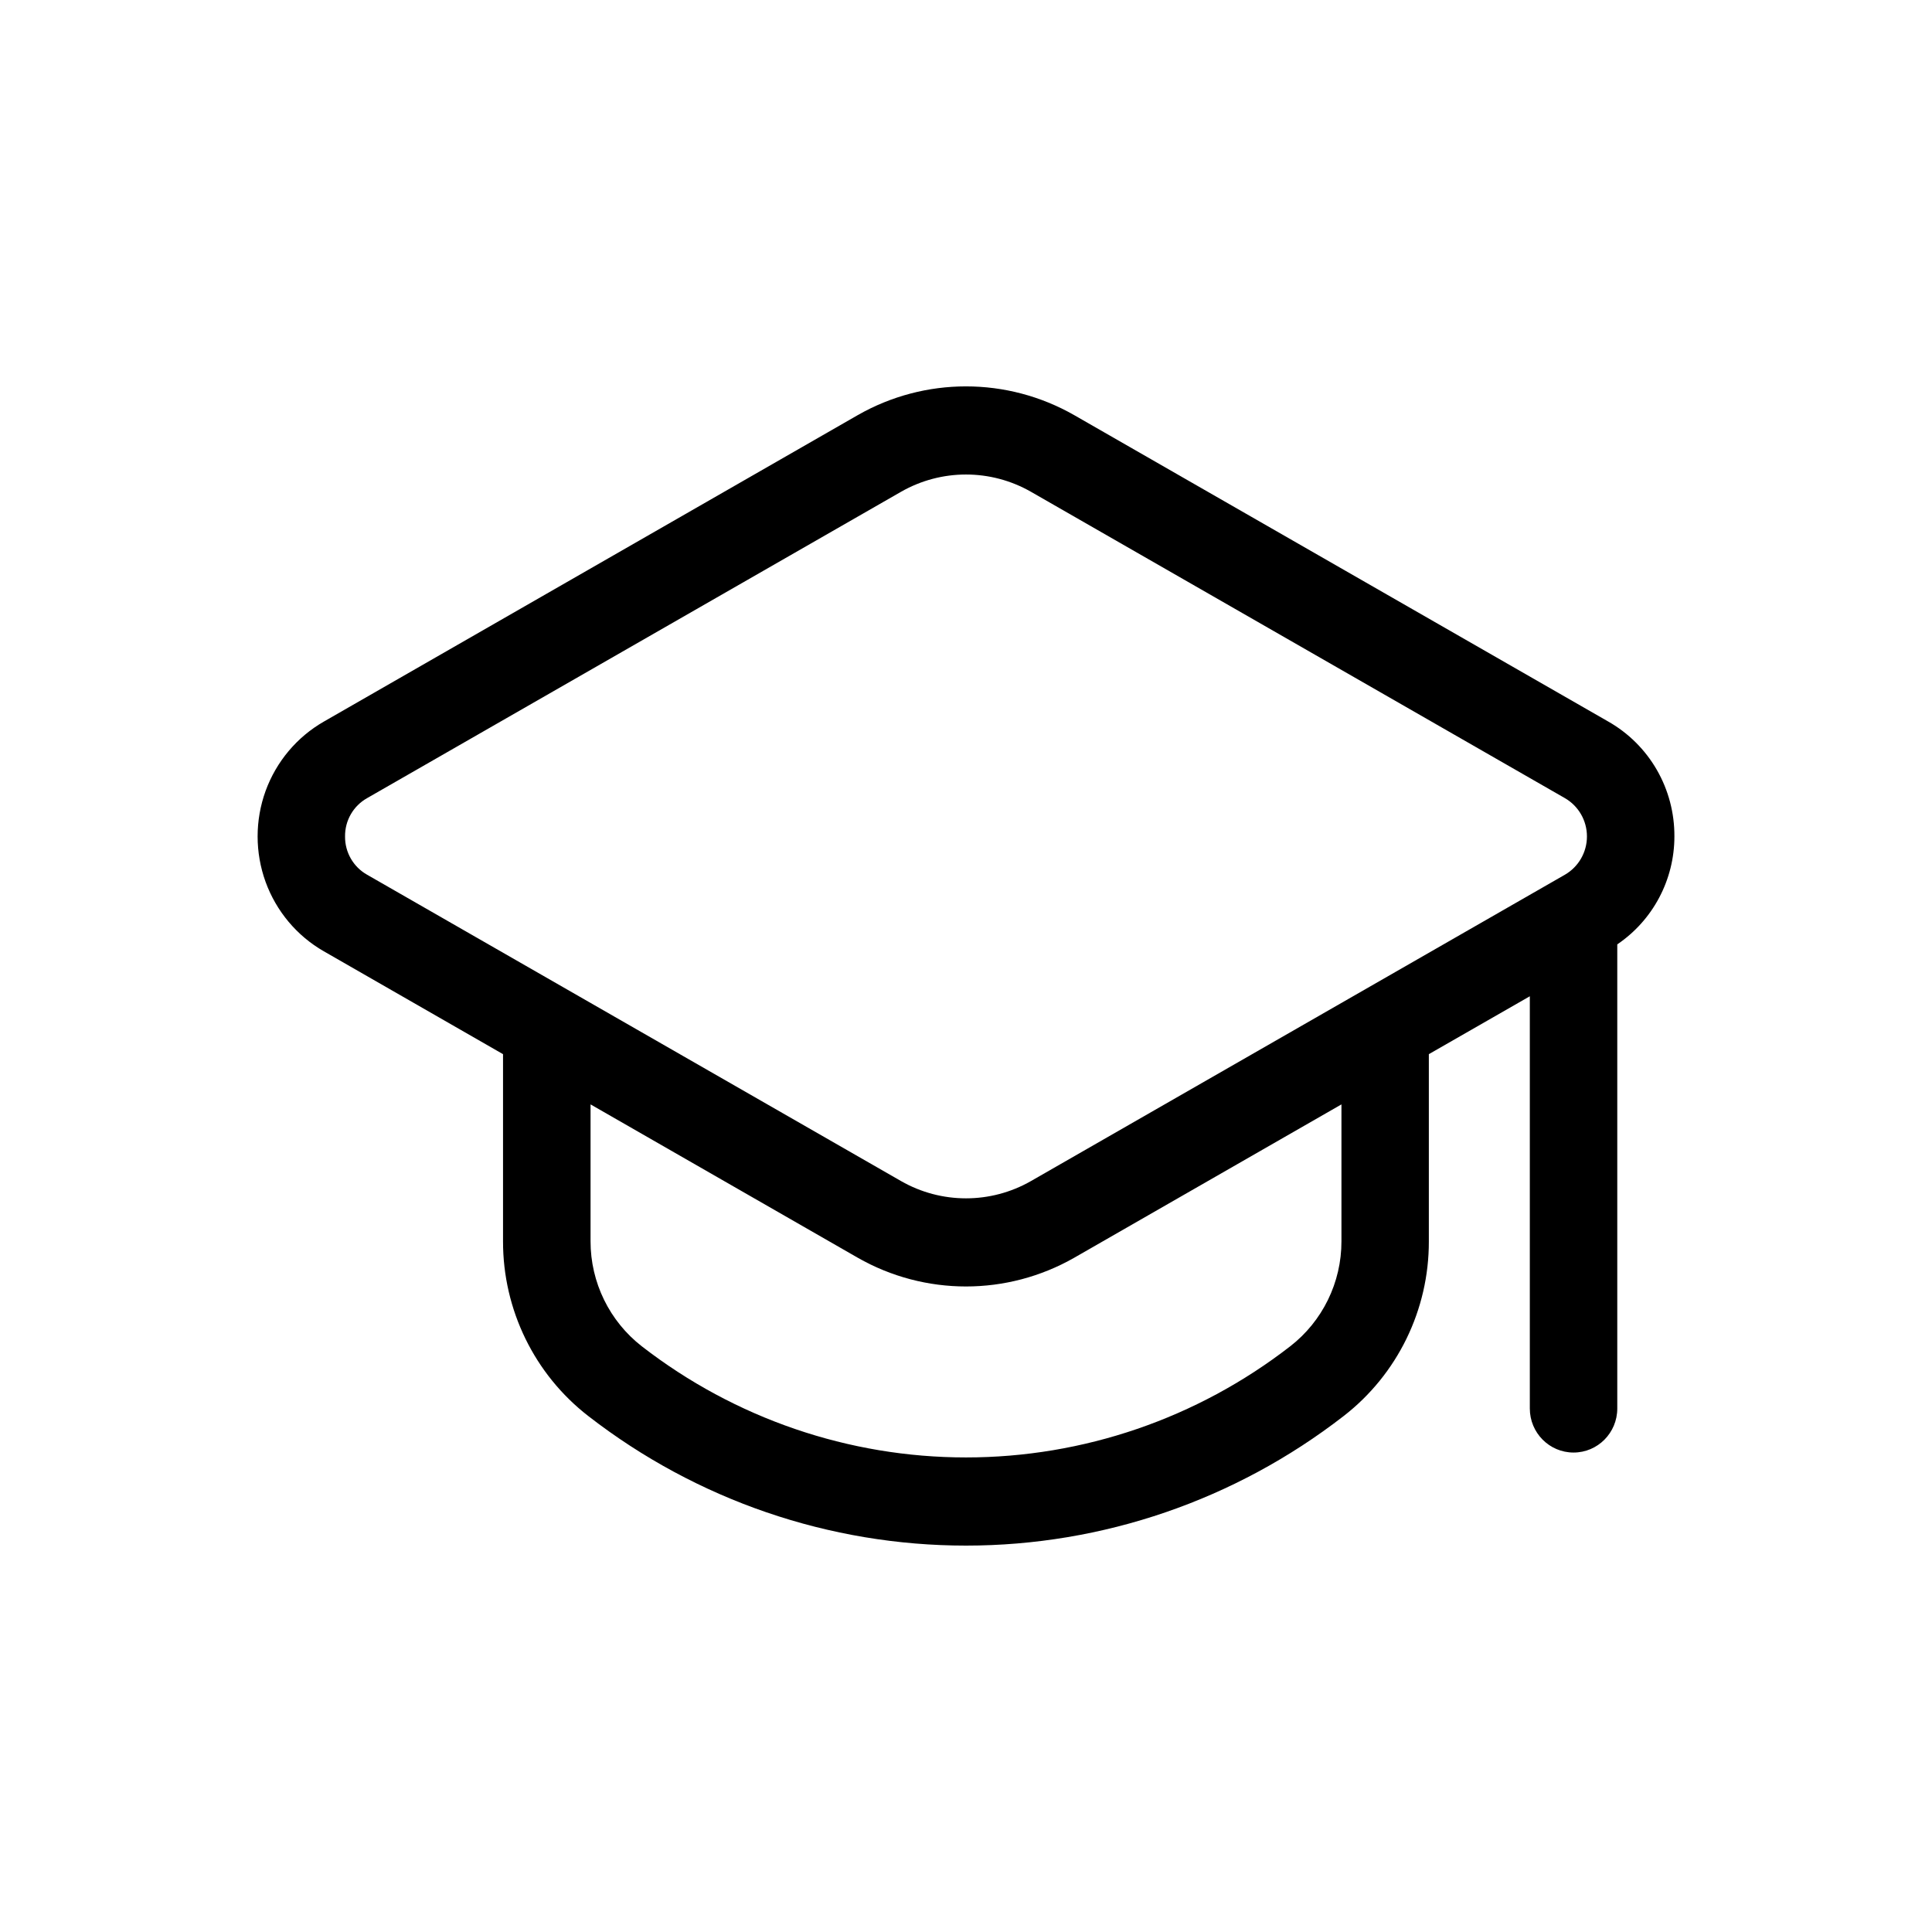 <svg width="24" height="24" viewBox="-3 -3 30 30" fill="none" xmlns="http://www.w3.org/2000/svg">
<path d="M23 9.988C23.002 9.625 22.908 9.268 22.727 8.954C22.546 8.64 22.285 8.381 21.971 8.203L13.68 3.446C12.638 2.851 11.361 2.851 10.319 3.446L2.03 8.204C1.611 8.444 1.29 8.826 1.124 9.282C0.959 9.738 0.959 10.238 1.124 10.694C1.29 11.15 1.61 11.532 2.029 11.772L4.811 13.369V16.274C4.809 17.337 5.299 18.341 6.136 18.989C7.817 20.293 9.878 21 12 21C14.121 21 16.182 20.293 17.863 18.989C18.7 18.341 19.19 17.337 19.187 16.274V13.369L20.755 12.47V18.871C20.755 19.249 21.059 19.555 21.434 19.555C21.809 19.555 22.113 19.249 22.113 18.871V11.664C22.667 11.289 23 10.661 23 9.988L23 9.988ZM2.358 9.988C2.355 9.741 2.487 9.513 2.701 9.393H2.701L10.992 4.636C11.617 4.279 12.383 4.279 13.008 4.636L21.299 9.393H21.299C21.511 9.515 21.642 9.742 21.642 9.988C21.642 10.234 21.511 10.461 21.299 10.583L13.008 15.34C12.383 15.697 11.617 15.697 10.992 15.34L2.701 10.583C2.487 10.463 2.355 10.234 2.358 9.988H2.358ZM17.83 16.274C17.831 16.914 17.536 17.517 17.032 17.907C15.589 19.025 13.82 19.631 12 19.631C10.18 19.631 8.411 19.025 6.968 17.907C6.465 17.517 6.169 16.913 6.17 16.273V14.149L10.319 16.53V16.53C11.362 17.125 12.638 17.125 13.681 16.53L17.83 14.149L17.83 16.274Z" fill="currentColor"/>
</svg>
